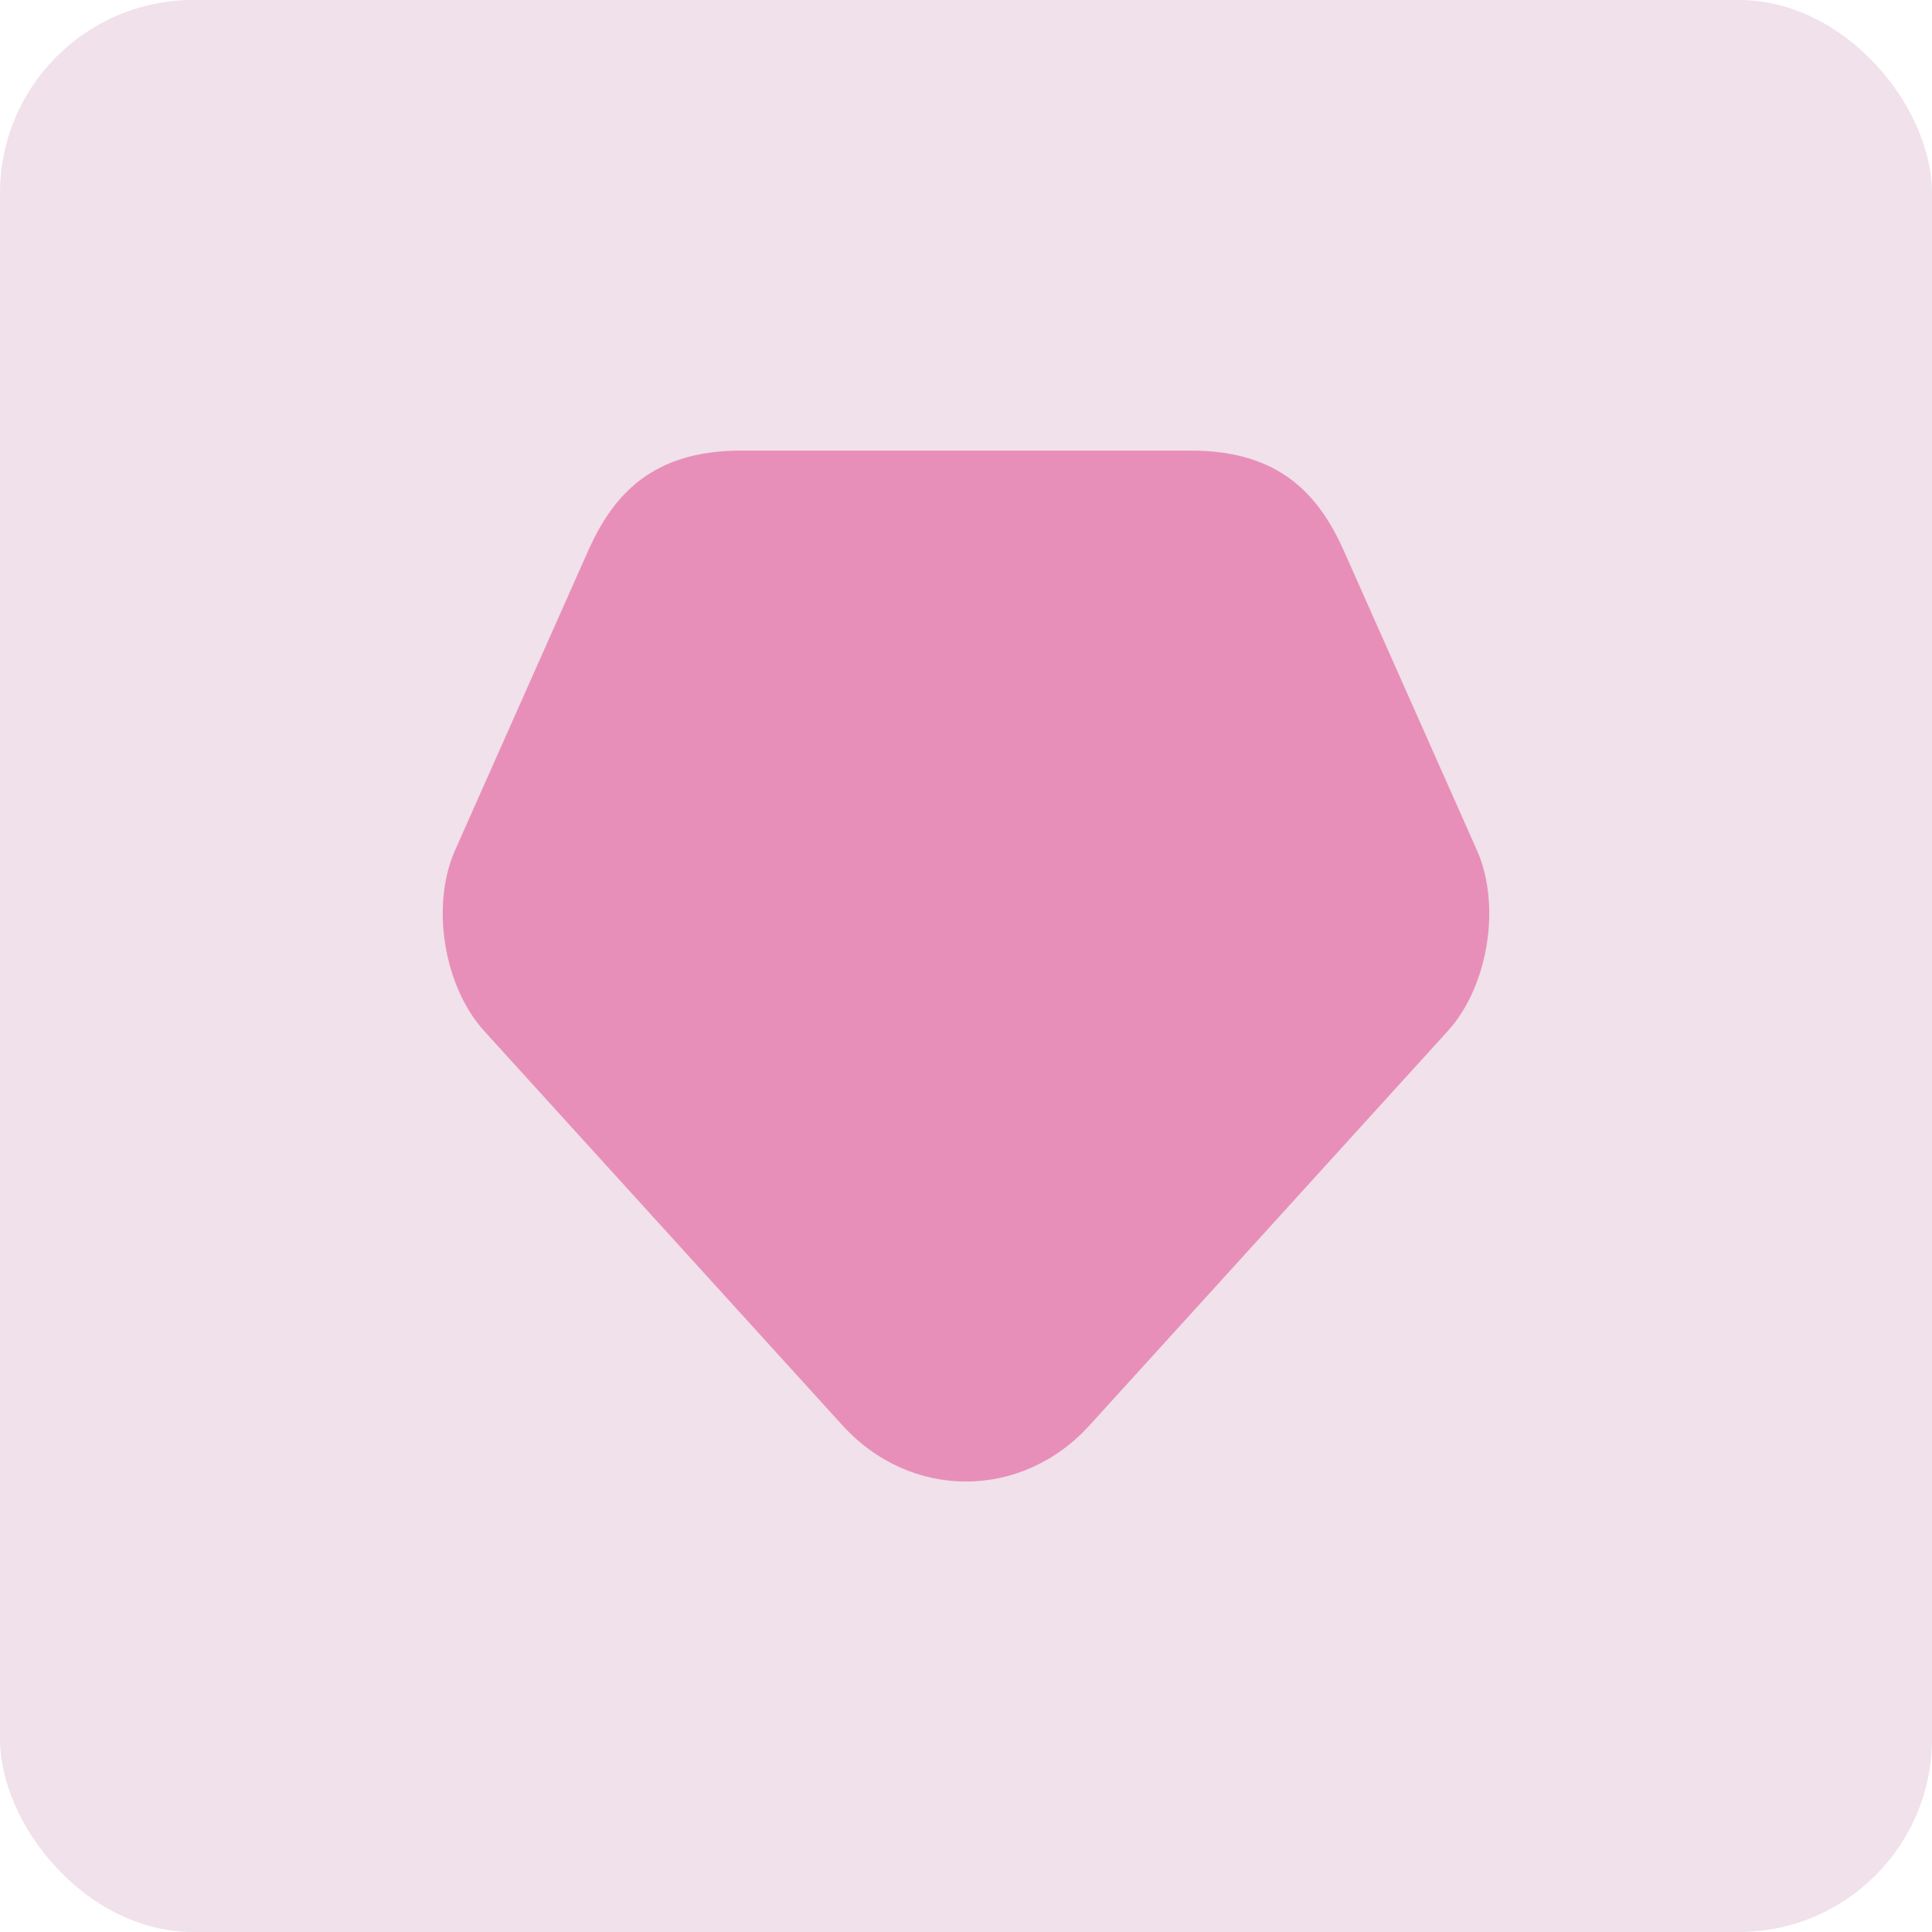 <svg width="80" height="80" viewBox="0 0 80 80" fill="none" xmlns="http://www.w3.org/2000/svg">
<rect width="80" height="80" rx="8" fill="#F0E1EA"/>
<path d="M61.168 35.233L59.435 31.333L55.622 22.753C54.603 20.5 53 18.658 49.317 18.658H30.683C27 18.658 25.397 20.5 24.378 22.753L20.565 31.333L18.832 35.233C17.835 37.508 18.377 40.845 20.045 42.687L34.887 59.023C37.703 62.122 42.297 62.122 45.113 59.023L59.955 42.687C61.623 40.845 62.165 37.508 61.168 35.233Z" fill="#E88FB9"/>
</svg>

